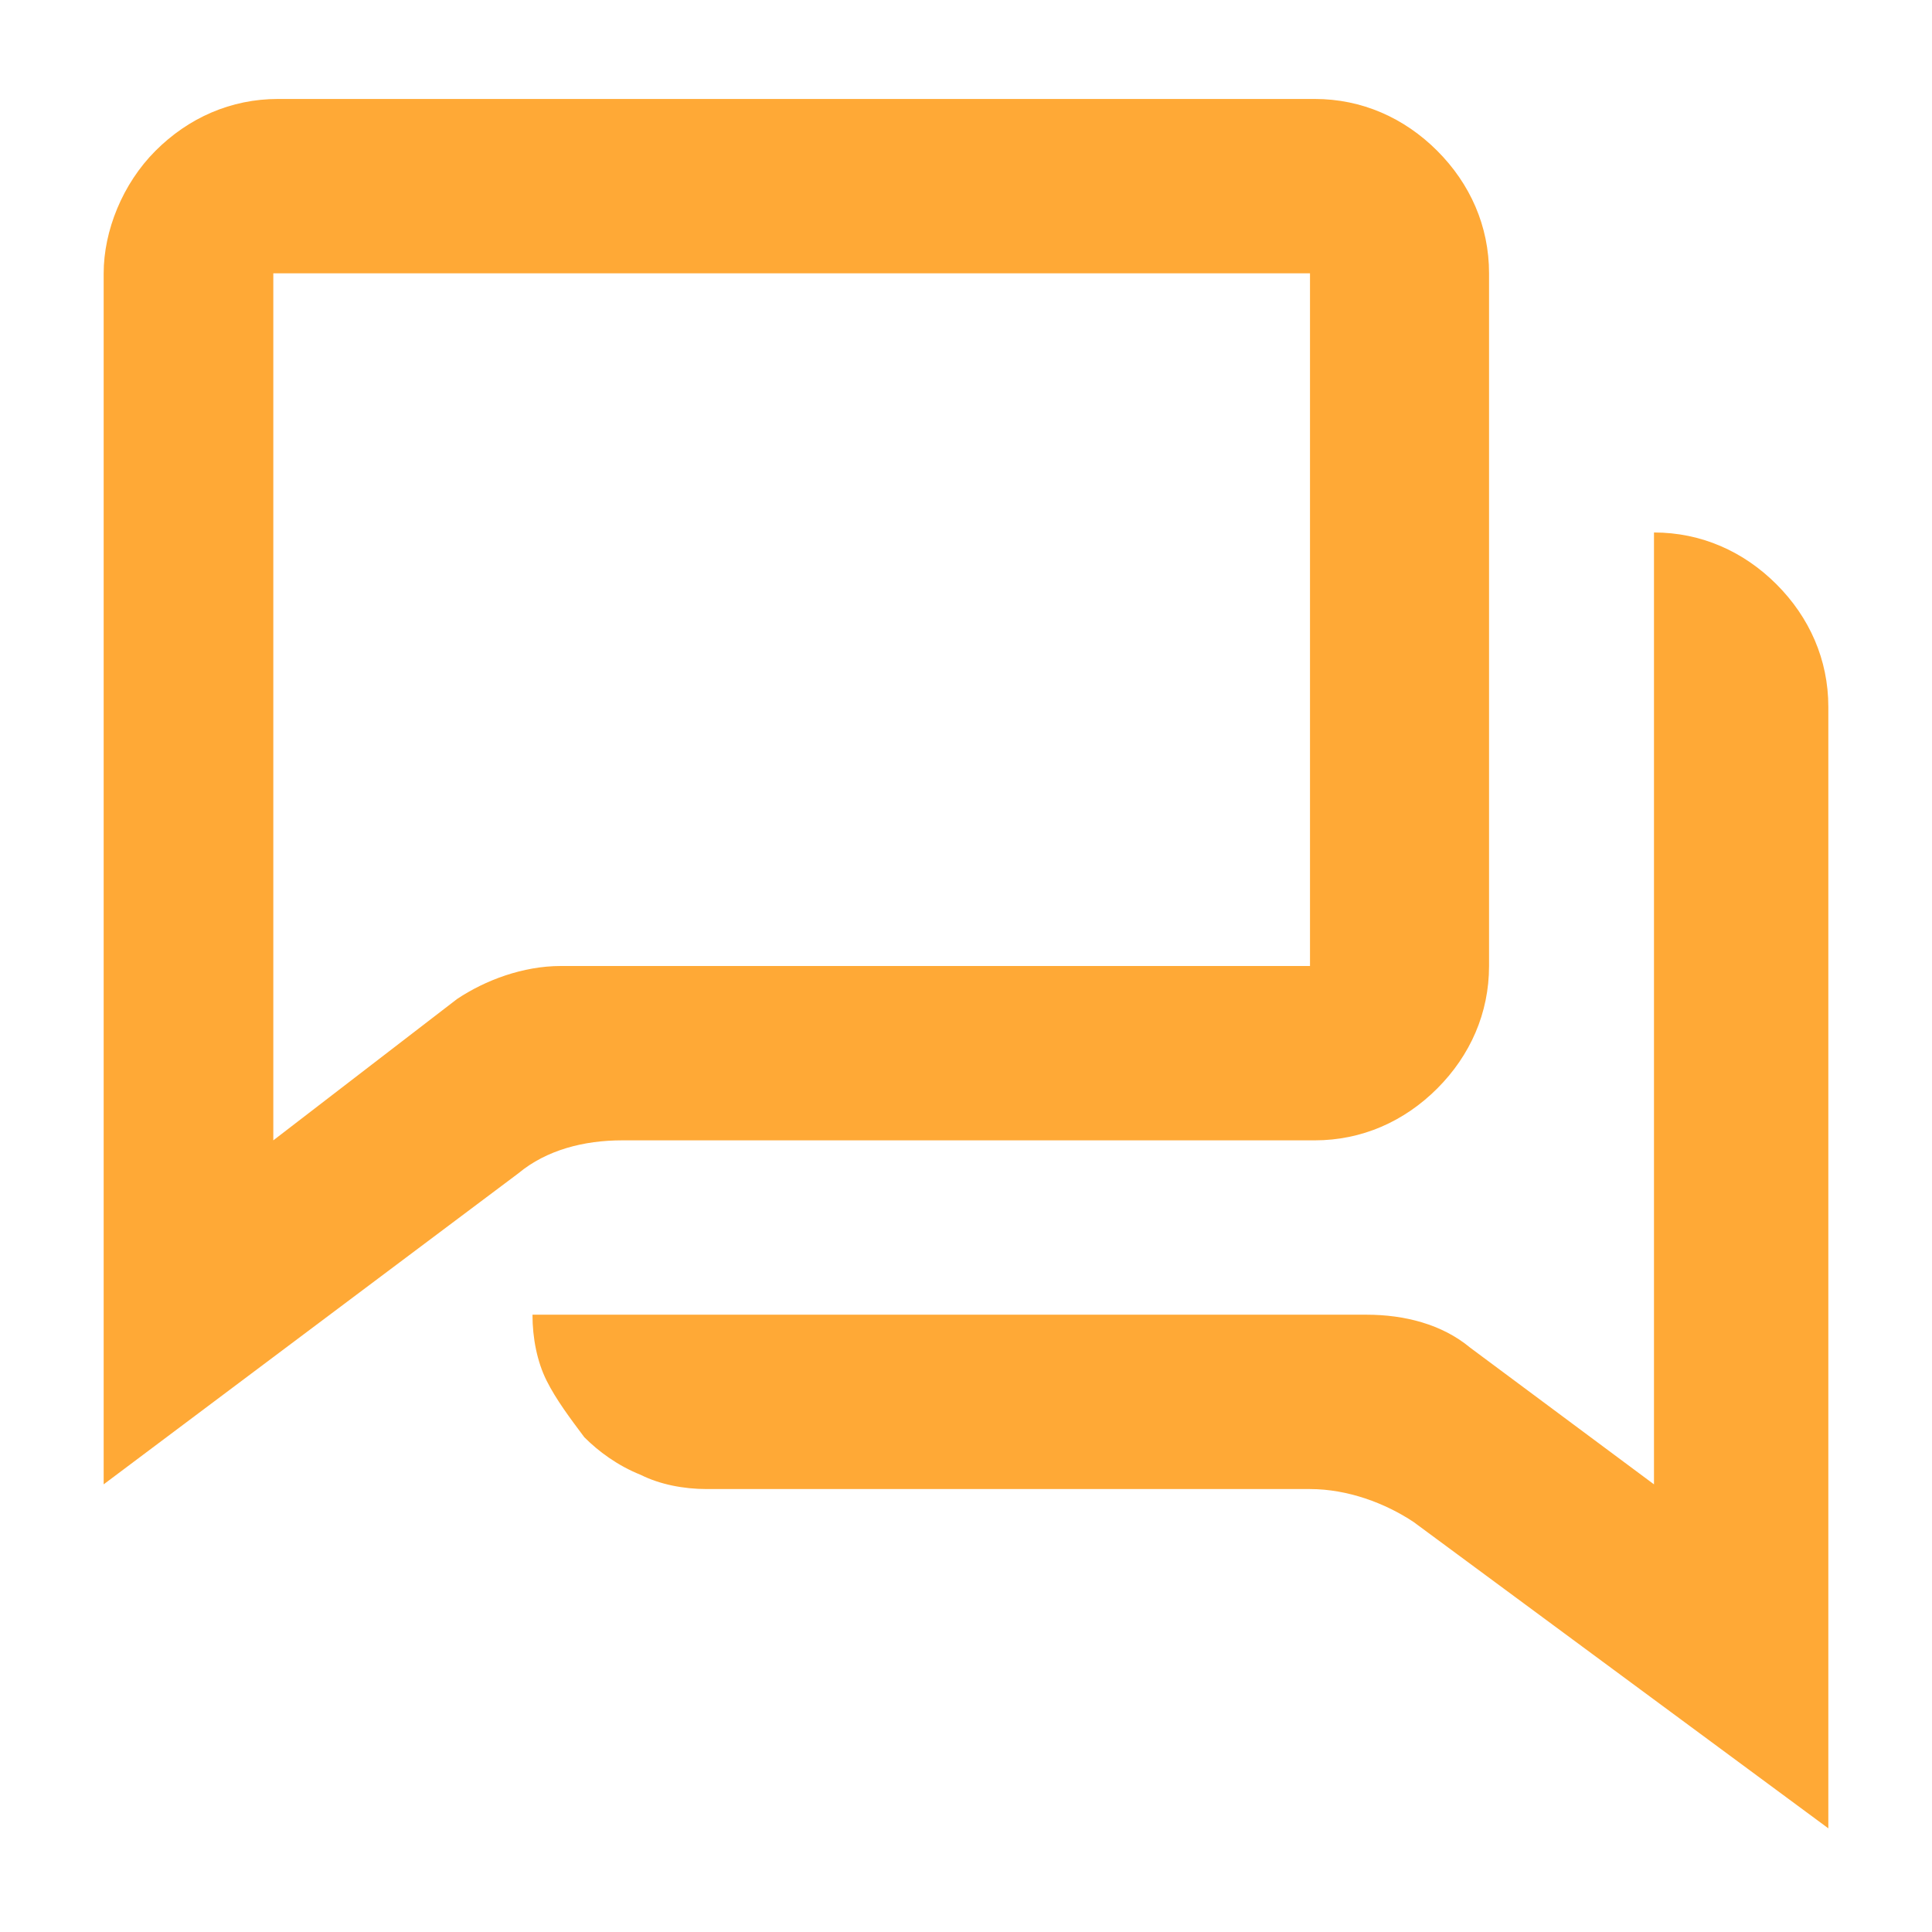 <?xml version="1.0" encoding="utf-8"?>
<!-- Generator: Adobe Illustrator 25.2.3, SVG Export Plug-In . SVG Version: 6.00 Build 0)  -->
<svg version="1.1" xmlns="http://www.w3.org/2000/svg" xmlns:xlink="http://www.w3.org/1999/xlink" x="0px" y="0px"
	 viewBox="0 0 41 41" style="enable-background:new 0 0 41 41;" xml:space="preserve">
<style type="text/css">
	.st0{display:none;}
	.st1{display:inline;fill:#FFA936;}
	.st2{fill:#FFA936;}
</style>
<g id="Layer_1" class="st0">
	<path class="st1" d="M28.4,22.5c-1.4,0.1-2.5,1.3-2.4,2.7c0.1,1.4,1.3,2.5,2.7,2.4c1.4-0.1,2.5-1.3,2.4-2.7
		C31,23.5,29.8,22.4,28.4,22.5z"/>
	<path class="st1" d="M21,26.9c-1.4,0.1-2.5,1.3-2.4,2.7c0.1,1.4,1.3,2.5,2.7,2.4c1.4-0.1,2.5-1.3,2.4-2.7
		C23.6,27.8,22.4,26.8,21,26.9z"/>
	<path class="st1" d="M13,23.6c-1.4,0.1-2.5,1.3-2.4,2.7c0.1,1.4,1.3,2.5,2.7,2.4c1.4-0.1,2.5-1.3,2.4-2.7
		C15.7,24.5,14.4,23.5,13,23.6z"/>
	<path class="st1" d="M11.2,16c-1.4,0.1-2.5,1.3-2.4,2.7c0.1,1.4,1.3,2.5,2.7,2.4c1.4-0.1,2.5-1.3,2.4-2.7
		C13.8,17,12.6,15.9,11.2,16z"/>
	<path class="st1" d="M15.9,9.3c-1.4,0.1-2.5,1.3-2.4,2.7c0.1,1.4,1.3,2.5,2.7,2.4c1.4-0.1,2.5-1.3,2.4-2.7
		C18.5,10.2,17.3,9.2,15.9,9.3z"/>
	<path class="st1" d="M21.1,38.4c2.4-0.1,4.8-0.6,7-1.7s4.2-2.5,5.8-4.3c1.6-1.8,2.9-3.9,3.6-6.2c0.8-2.3,1.1-4.7,0.9-7.1
		c-0.1-0.9-0.4-1.9-0.8-2.7c-0.5-0.8-1.1-1.5-1.9-2c-0.8-0.5-1.7-0.9-2.6-1c-0.9-0.1-1.9,0-2.8,0.3l-1.4,0.5
		c-0.6,0.2-1.2,0.3-1.7,0.2c-0.6-0.1-1.1-0.3-1.6-0.6c-0.5-0.3-0.9-0.8-1.2-1.3s-0.5-1.1-0.5-1.7l-0.3-4.8c-0.1-1-0.5-2-1.3-2.6
		c-0.8-0.7-1.8-1-2.8-0.9c-2.4,0.2-4.8,0.8-6.9,1.9C10.2,5.6,8.3,7.1,6.7,9c-1.5,1.9-2.7,4-3.4,6.3c-0.7,2.3-0.9,4.7-0.7,7.1
		c0.5,4.5,2.7,8.6,6.1,11.6C12.2,37,16.6,38.6,21.1,38.4z M8.7,10.6c1.3-1.6,3-2.9,4.8-3.8c1.8-0.9,3.9-1.5,5.9-1.6
		c0.3,0,0.7,0.1,0.9,0.3s0.4,0.5,0.4,0.9l0.3,4.8c0.1,1.7,0.9,3.3,2.2,4.4c1.3,1.1,3,1.7,4.7,1.6c0.6,0,1.1-0.2,1.7-0.3l1.4-0.5
		c0.5-0.2,1.1-0.2,1.6-0.2c0.6,0.1,1.1,0.3,1.5,0.6c0.5,0.3,0.8,0.7,1.1,1.2c0.3,0.5,0.4,1,0.5,1.6c0.1,2.1-0.1,4.1-0.8,6.1
		c-0.7,2-1.7,3.8-3.1,5.3c-1.4,1.5-3.1,2.8-5,3.6c-1.9,0.9-3.9,1.4-6,1.4c-3.9,0.1-7.6-1.3-10.5-3.8c-2.9-2.5-4.8-6.1-5.3-9.9
		C5,20.1,5.2,18,5.8,16C6.4,14.1,7.4,12.2,8.7,10.6L8.7,10.6z"/>
</g>
<g id="Layer_2" class="st0">
	<path class="st1" d="M20.5,2.5c-2.4,0-4.5,0.9-6.3,2.7c-1.8,1.8-2.7,3.9-2.7,6.3V16c-1.3,0-2.3,0.4-3.2,1.3C7.4,18.2,7,19.2,7,20.5
		V34c0,1.3,0.4,2.3,1.3,3.2c0.9,0.9,1.9,1.3,3.2,1.3h18c1.3,0,2.3-0.4,3.2-1.3S34,35.3,34,34V20.5c0-1.3-0.4-2.3-1.3-3.2
		c-0.9-0.9-1.9-1.3-3.2-1.3v-4.5c0-2.4-0.9-4.5-2.7-6.3C25,3.4,22.9,2.5,20.5,2.5z M31,20.5V34c0,1-0.5,1.5-1.5,1.5h-18
		c-1,0-1.5-0.5-1.5-1.5V20.5c0-1,0.5-1.5,1.5-1.5h18C30.5,19,31,19.5,31,20.5z M14.5,16v-4.5c0-1.6,0.6-3,1.8-4.2
		c1.2-1.2,2.6-1.8,4.2-1.8s3,0.6,4.2,1.8c1.2,1.2,1.8,2.6,1.8,4.2V16H14.5z M20.5,20.5c-1.3,0-2.3,0.4-3.2,1.3
		C16.4,22.7,16,23.7,16,25c0,0.9,0.3,1.8,0.8,2.6c0.6,0.8,1.3,1.3,2.2,1.7V31c0,1,0.5,1.5,1.5,1.5S22,32,22,31v-1.8
		c2-0.7,3-2.1,3-4.2c0-1.3-0.4-2.3-1.3-3.2C22.8,20.9,21.8,20.5,20.5,20.5z M20.5,26.5c-1,0-1.5-0.5-1.5-1.5s0.5-1.5,1.5-1.5
		S22,24,22,25S21.5,26.5,20.5,26.5z"/>
</g>
<g id="Layer_3">
	<path class="st2" d="M2.2,5.8v25.7l8.8-6.6c0.6-0.5,1.4-0.7,2.2-0.7h14.7c1,0,1.9-0.4,2.6-1.1c0.7-0.7,1.1-1.6,1.1-2.6V5.8
		c0-1-0.4-1.9-1.1-2.6c-0.7-0.7-1.6-1.1-2.6-1.1h-22c-1,0-1.9,0.4-2.6,1.1C2.6,3.9,2.2,4.9,2.2,5.8z M5.8,24.2V5.8h22v14.7H11.9
		c-0.8,0-1.6,0.3-2.2,0.7L5.8,24.2z"/>
	<path class="st2" d="M38.8,38.8V15c0-1-0.4-1.9-1.1-2.6c-0.7-0.7-1.6-1.1-2.6-1.1v20.2l-3.9-2.9c-0.6-0.5-1.4-0.7-2.2-0.7H11.3
		c0,0.5,0.1,1,0.3,1.4c0.2,0.4,0.5,0.8,0.8,1.2c0.3,0.3,0.7,0.6,1.2,0.8c0.4,0.2,0.9,0.3,1.4,0.3h12.8c0.8,0,1.6,0.3,2.2,0.7
		L38.8,38.8z"/>
</g>
<g id="Layer_4" class="st0">
	<path class="st1" d="M4.2,19.1h16.3v2.7H4.2V19.1z"/>
	<path class="st1" d="M1.5,12.3h13.6v2.7H1.5V12.3z"/>
	<path class="st1" d="M39.4,20l-4.1-9.5c-0.1-0.2-0.3-0.5-0.5-0.6c-0.2-0.1-0.5-0.2-0.7-0.2H30V6.9c0-0.4-0.1-0.7-0.4-1
		c-0.3-0.3-0.6-0.4-1-0.4H6.9v2.7h20.4v17.1c-0.6,0.4-1.2,0.8-1.6,1.4c-0.4,0.6-0.7,1.2-0.9,1.9h-8.5c-0.3-1.3-1.1-2.4-2.2-3.1
		c-1.1-0.7-2.4-1.1-3.7-0.9c-1.3,0.2-2.5,0.8-3.4,1.8c-0.9,1-1.4,2.3-1.4,3.6s0.5,2.6,1.4,3.6c0.9,1,2.1,1.6,3.4,1.8
		c1.3,0.2,2.6-0.2,3.7-0.9s1.9-1.9,2.2-3.1h8.5c0.3,1.2,1,2.2,1.9,2.9c0.9,0.7,2.1,1.1,3.3,1.1c1.2,0,2.4-0.4,3.3-1.1
		c0.9-0.7,1.6-1.8,1.9-2.9h2.9c0.4,0,0.7-0.1,1-0.4c0.3-0.3,0.4-0.6,0.4-1v-9.5C39.5,20.3,39.5,20.1,39.4,20z M11,32.7
		c-0.5,0-1.1-0.2-1.5-0.5c-0.4-0.3-0.8-0.7-1-1.2c-0.2-0.5-0.3-1-0.2-1.6c0.1-0.5,0.4-1,0.7-1.4c0.4-0.4,0.9-0.6,1.4-0.7
		c0.5-0.1,1.1-0.1,1.6,0.2c0.5,0.2,0.9,0.6,1.2,1c0.3,0.4,0.5,1,0.5,1.5c0,0.7-0.3,1.4-0.8,1.9C12.4,32.4,11.7,32.7,11,32.7z
		 M30,12.3h3.2l2.9,6.8H30V12.3z M30,32.7c-0.5,0-1.1-0.2-1.5-0.5c-0.4-0.3-0.8-0.7-1-1.2c-0.2-0.5-0.3-1-0.2-1.6
		c0.1-0.5,0.4-1,0.7-1.4c0.4-0.4,0.9-0.6,1.4-0.7c0.5-0.1,1.1-0.1,1.6,0.2c0.5,0.2,0.9,0.6,1.2,1c0.3,0.4,0.5,1,0.5,1.5
		c0,0.7-0.3,1.4-0.8,1.9C31.4,32.4,30.7,32.7,30,32.7z M36.8,28.7h-1.6c-0.3-1.2-1-2.2-1.9-2.9c-0.9-0.7-2.1-1.1-3.3-1.1v-2.7h6.8
		V28.7z"/>
</g>
</svg>
